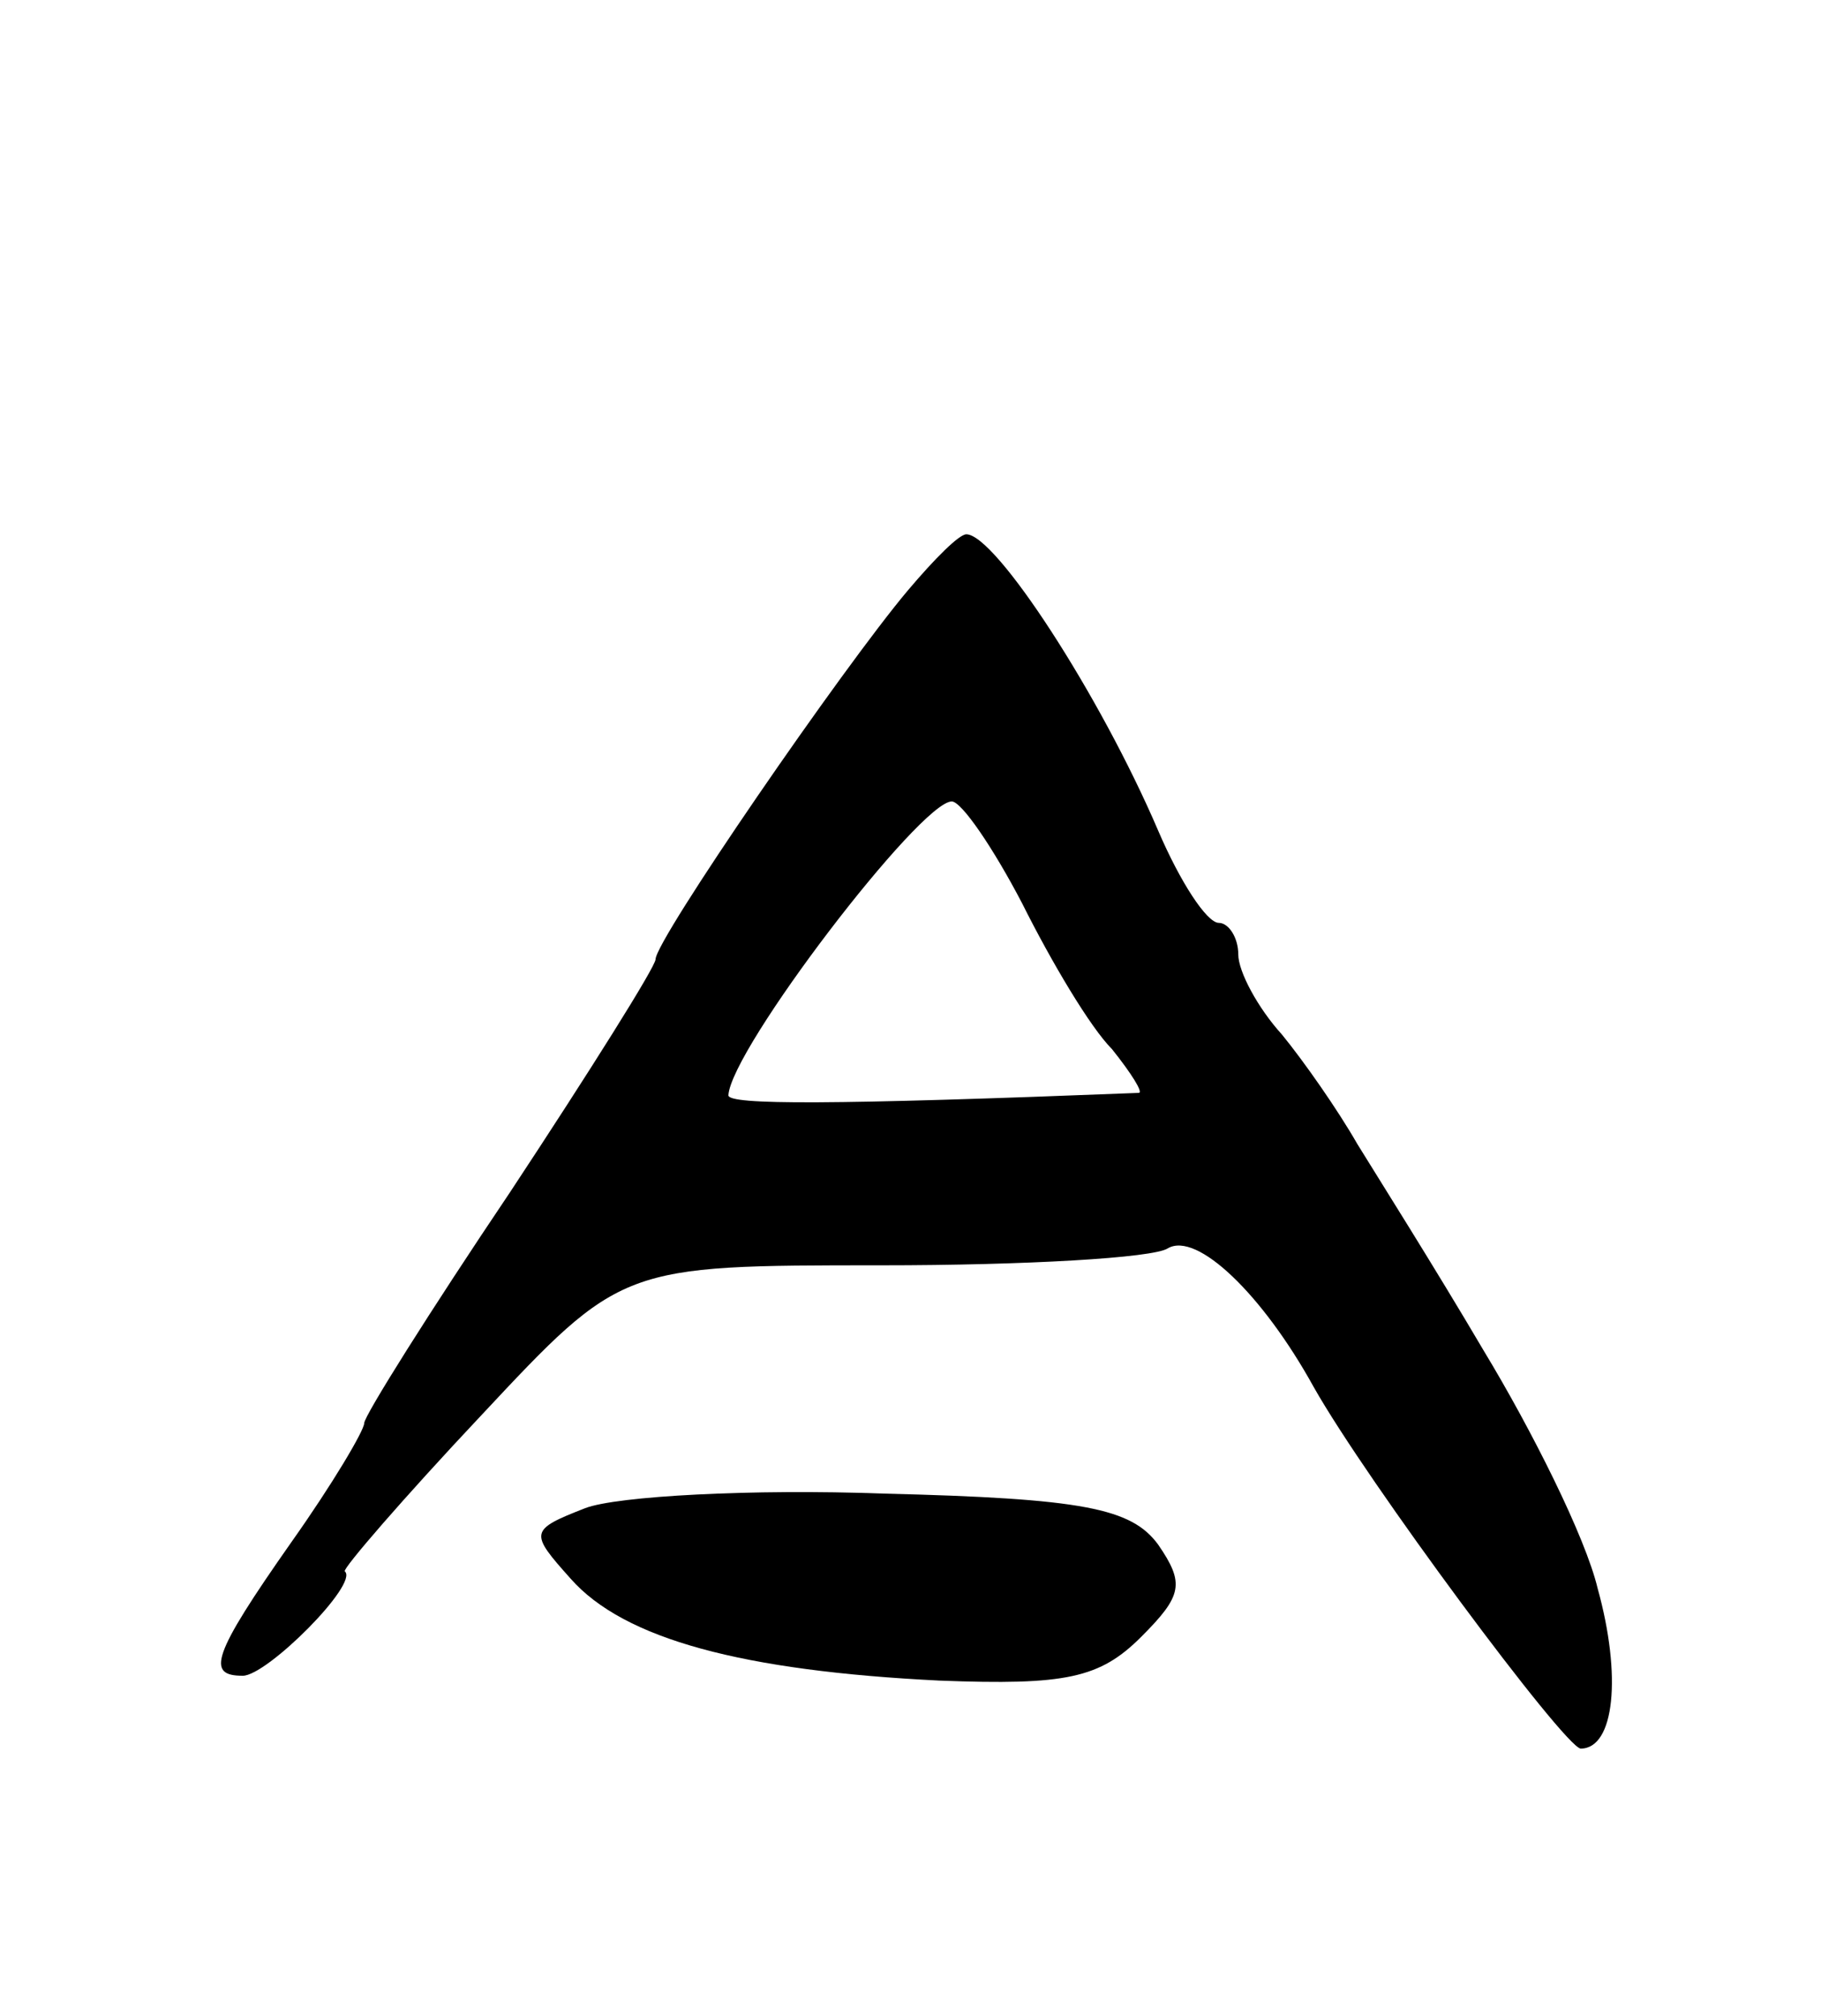 <svg version="1.0" xmlns="http://www.w3.org/2000/svg"
 width="75pt" height="83pt" viewBox="0 0 75 83"
 preserveAspectRatio="xMidYMid meet">
<g transform="translate(0,83) scale(0.1,-0.1)"
fill="#000000" stroke="none">
<path d="M374 587 c-27 -32 -104 -144 -104 -152 0 -3 -27 -46 -60 -96 -33 -49
-60 -92 -60 -95 0 -3 -13 -25 -30 -49 -33 -47 -35 -55 -20 -55 10 0 48 38 42
43 -1 1 24 30 56 64 58 62 58 62 165 62 59 0 112 3 118 7 12 7 39 -19 60 -57
22 -39 103 -148 110 -149 14 0 17 30 7 66 -5 21 -27 65 -47 98 -20 34 -44 72
-52 85 -8 14 -22 34 -31 45 -10 11 -18 26 -18 33 0 7 -4 13 -8 13 -5 0 -16 17
-25 38 -24 56 -67 122 -79 122 -3 0 -13 -10 -24 -23z m47 -129 c12 -24 28 -51
37 -60 8 -10 13 -18 11 -18 -127 -5 -169 -5 -169 -1 1 19 79 121 92 121 4 0
17 -19 29 -42z"/>
<path d="M241 209 c-23 -9 -23 -10 -6 -29 22 -25 71 -38 152 -42 52 -2 66 1
83 18 17 17 18 22 7 38 -11 15 -31 19 -113 21 -54 2 -110 -1 -123 -6z"/>
</g>
</svg>
